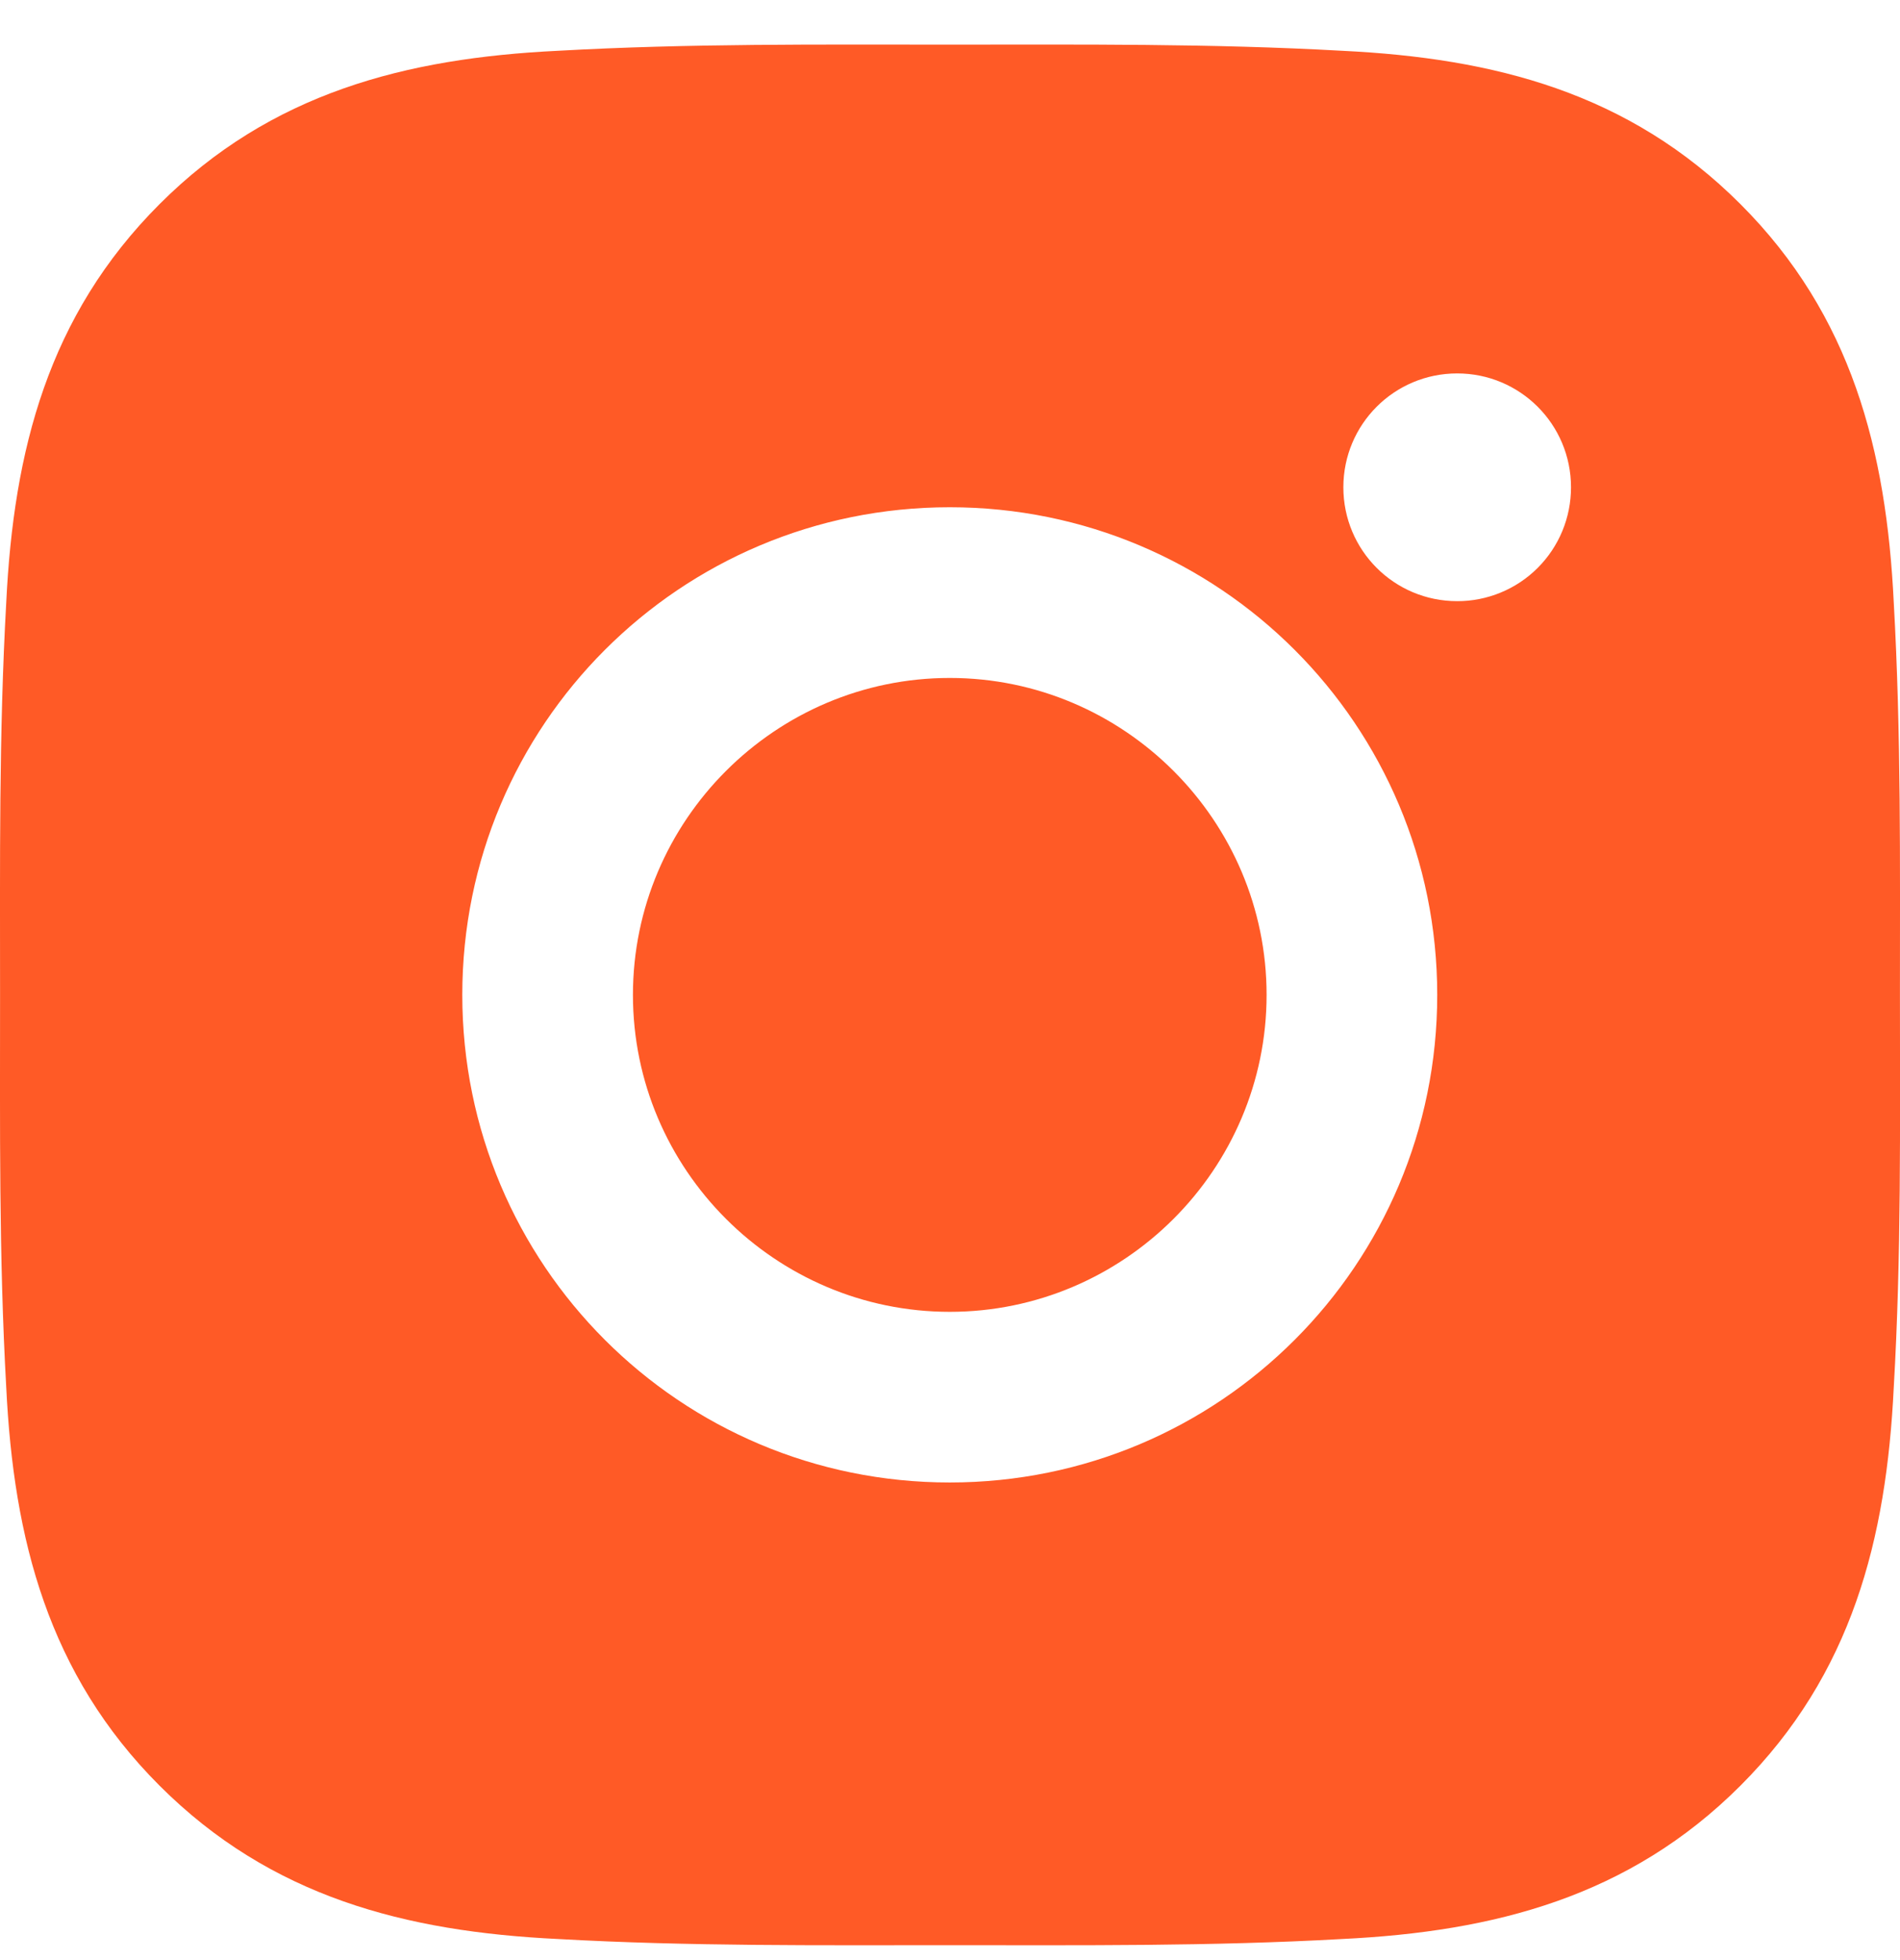 <svg width="32" height="33" viewBox="0 0 32 33" fill="none" xmlns="http://www.w3.org/2000/svg">
<path d="M15.996 11.414C13.058 11.414 10.66 13.812 10.66 16.75C10.66 19.688 13.058 22.086 15.996 22.086C18.934 22.086 21.332 19.688 21.332 16.75C21.332 13.812 18.934 11.414 15.996 11.414ZM31.999 16.75C31.999 14.54 32.019 12.351 31.895 10.146C31.771 7.584 31.186 5.31 29.313 3.437C27.436 1.56 25.166 0.979 22.605 0.855C20.395 0.731 18.206 0.751 16 0.751C13.79 0.751 11.601 0.731 9.396 0.855C6.834 0.979 4.56 1.564 2.687 3.437C0.81 5.314 0.229 7.584 0.105 10.146C-0.019 12.355 0.001 14.544 0.001 16.75C0.001 18.956 -0.019 21.149 0.105 23.355C0.229 25.916 0.814 28.19 2.687 30.063C4.564 31.94 6.834 32.521 9.396 32.645C11.605 32.769 13.794 32.749 16 32.749C18.209 32.749 20.399 32.769 22.605 32.645C25.166 32.521 27.44 31.936 29.313 30.063C31.19 28.186 31.771 25.916 31.895 23.355C32.023 21.149 31.999 18.959 31.999 16.75V16.75ZM15.996 24.959C11.453 24.959 7.786 21.293 7.786 16.75C7.786 12.207 11.453 8.54 15.996 8.54C20.539 8.54 24.206 12.207 24.206 16.75C24.206 21.293 20.539 24.959 15.996 24.959ZM24.542 10.121C23.481 10.121 22.625 9.265 22.625 8.204C22.625 7.144 23.481 6.287 24.542 6.287C25.602 6.287 26.459 7.144 26.459 8.204C26.459 8.456 26.41 8.706 26.314 8.938C26.218 9.171 26.076 9.383 25.898 9.561C25.72 9.739 25.509 9.88 25.276 9.976C25.043 10.072 24.794 10.122 24.542 10.121V10.121Z" fill="#FF5A26"/>
</svg>
